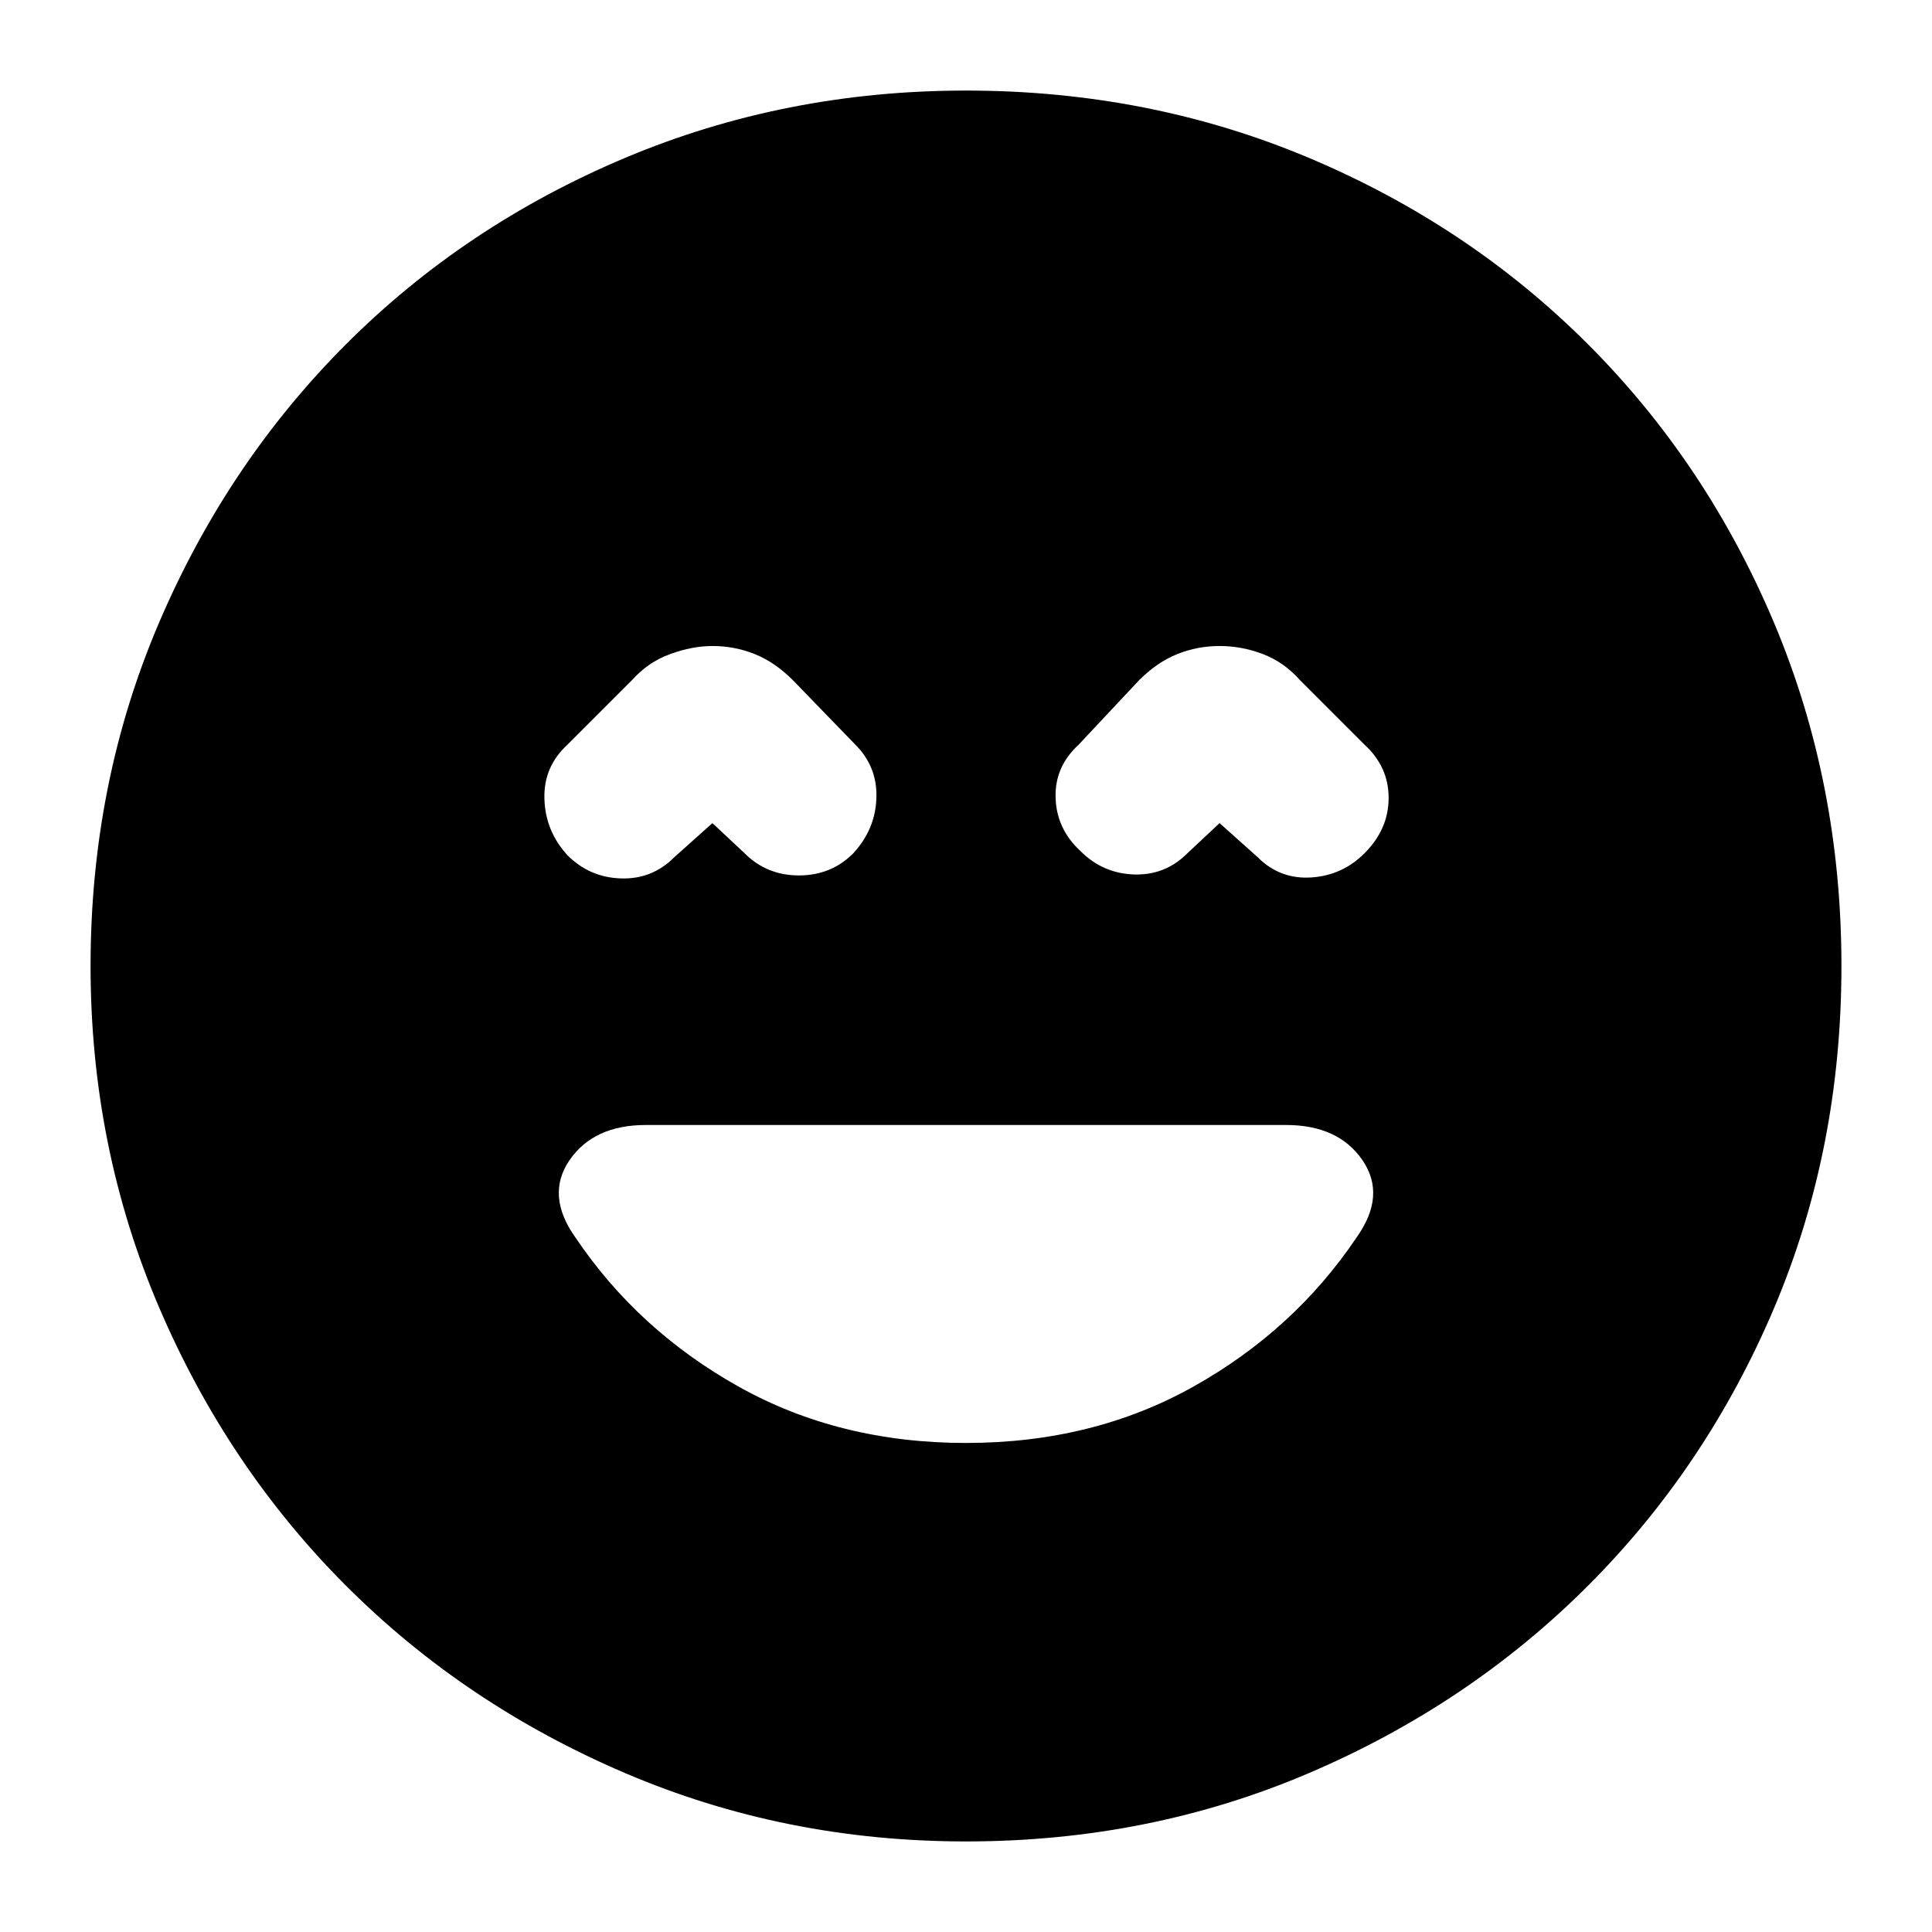 <svg xmlns="http://www.w3.org/2000/svg" height="24" width="24"><path d="M7.05 10.625q.275.275.663.287.387.013.662-.262l.475-.425.4.375q.275.275.675.275t.675-.275q.275-.3.287-.688.013-.387-.262-.662l-.775-.8q-.225-.225-.475-.325-.25-.1-.525-.1-.25 0-.525.1t-.475.325l-.8.8q-.3.275-.287.675.012.4.287.7Zm6.375-.05q.275.275.663.288.387.012.662-.263l.4-.375.475.425q.275.275.663.25.387-.025.662-.3.3-.3.3-.688 0-.387-.3-.662l-.8-.8q-.2-.225-.462-.325-.263-.1-.538-.1t-.525.1q-.25.1-.475.325l-.75.8q-.3.275-.287.662.012.388.312.663ZM12 22.875q-2.25 0-4.237-.85-1.988-.85-3.463-2.325t-2.325-3.462q-.85-1.988-.85-4.238 0-2.275.85-4.263.85-1.987 2.325-3.462t3.463-2.313Q9.75 1.125 12 1.125q2.275 0 4.262.837 1.988.838 3.463 2.313t2.313 3.462q.837 1.988.837 4.263t-.837 4.25q-.838 1.975-2.313 3.45t-3.463 2.325q-1.987.85-4.262.85Zm0-4.95q1.575 0 2.825-.7 1.25-.7 2.025-1.85.375-.525.075-.963-.3-.437-.95-.437h-7.95q-.65 0-.95.437-.3.438.075.963.775 1.15 2.025 1.85 1.25.7 2.825.7Z"/></svg>